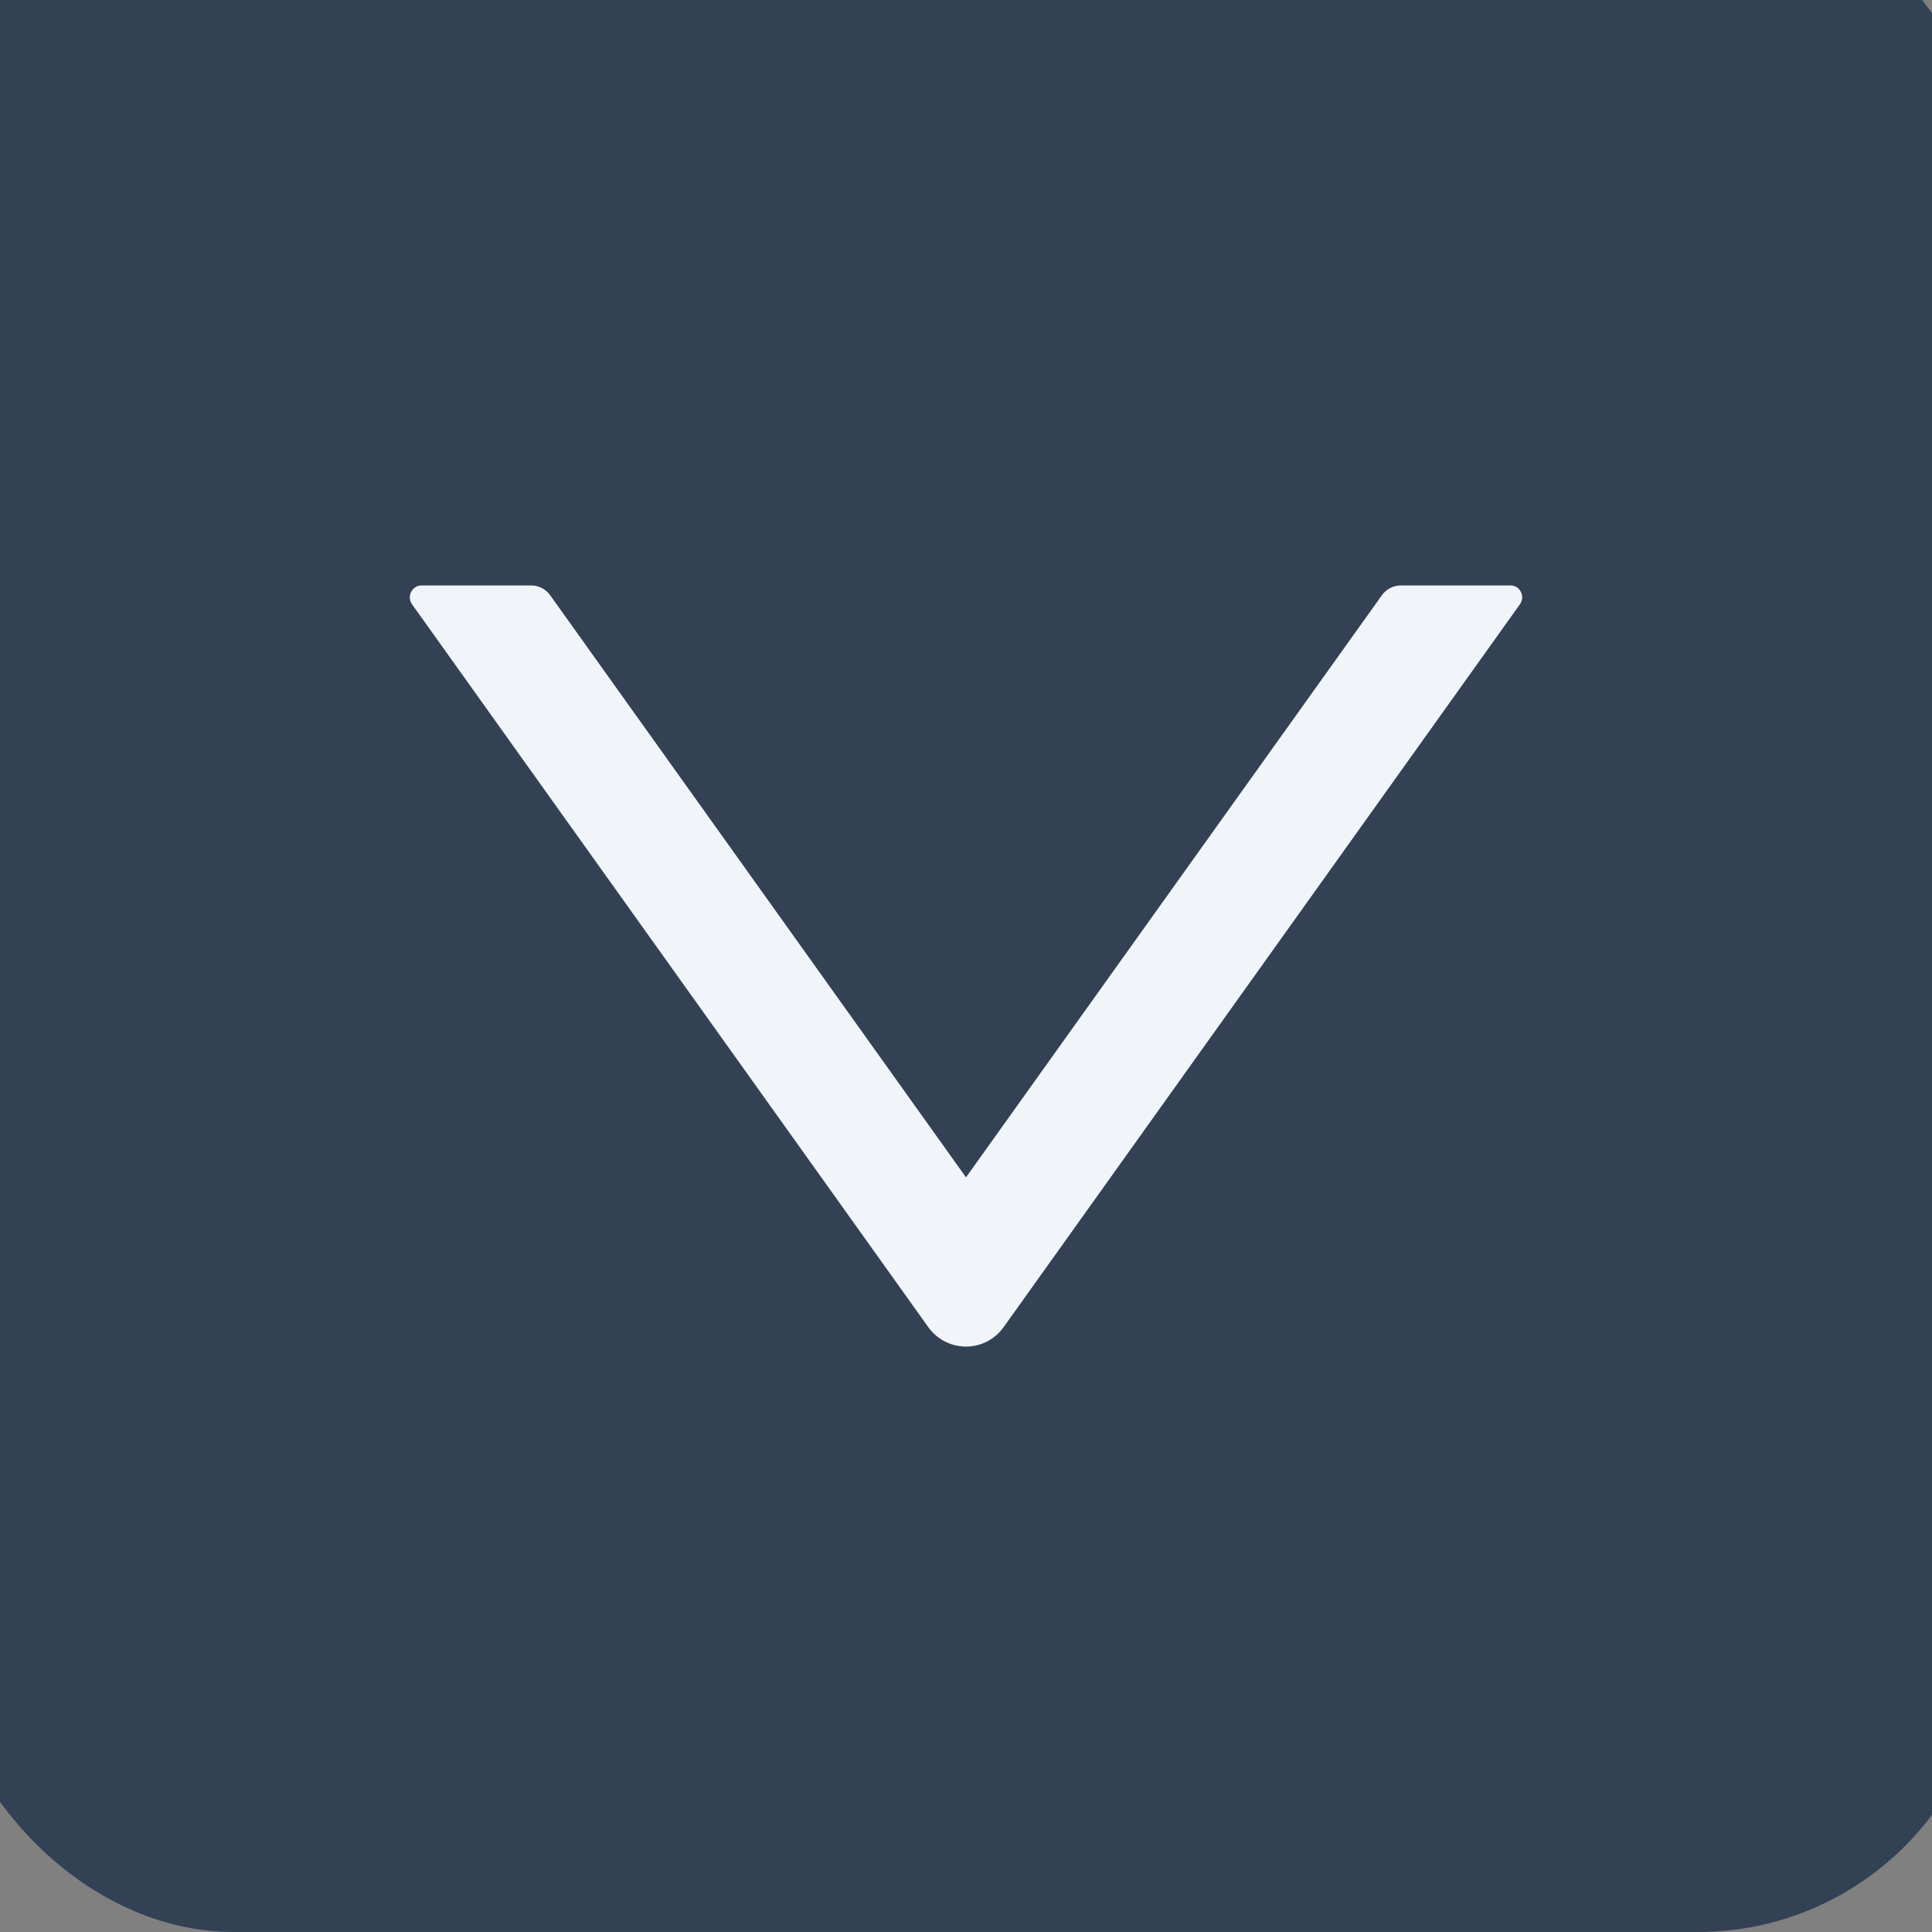 <svg width="33" height="33" viewBox="0 0 33 33" fill="none" xmlns="http://www.w3.org/2000/svg">
<rect x="0" y="0" width="33" height="33" fill="#808080" stroke="none"/>
<g clip-path="url(#clip0_123_45)">
<rect x="-1" y="-2" width="35" height="35" rx="5" fill="#334155"/>
<path d="M25.801 10H23.926C23.798 10 23.678 10.063 23.603 10.168L16.5 20.11L9.398 10.168C9.323 10.063 9.203 10 9.075 10H7.2C7.038 10 6.943 10.188 7.038 10.322L15.853 22.665C16.173 23.112 16.828 23.112 17.145 22.665L25.961 10.322C26.058 10.188 25.963 10 25.801 10Z" fill="#F1F5F9"/>
</g>
<defs>
<clipPath id="clip0_123_45">
<rect width="33" height="33" fill="white"/>
</clipPath>
</defs>
</svg>
